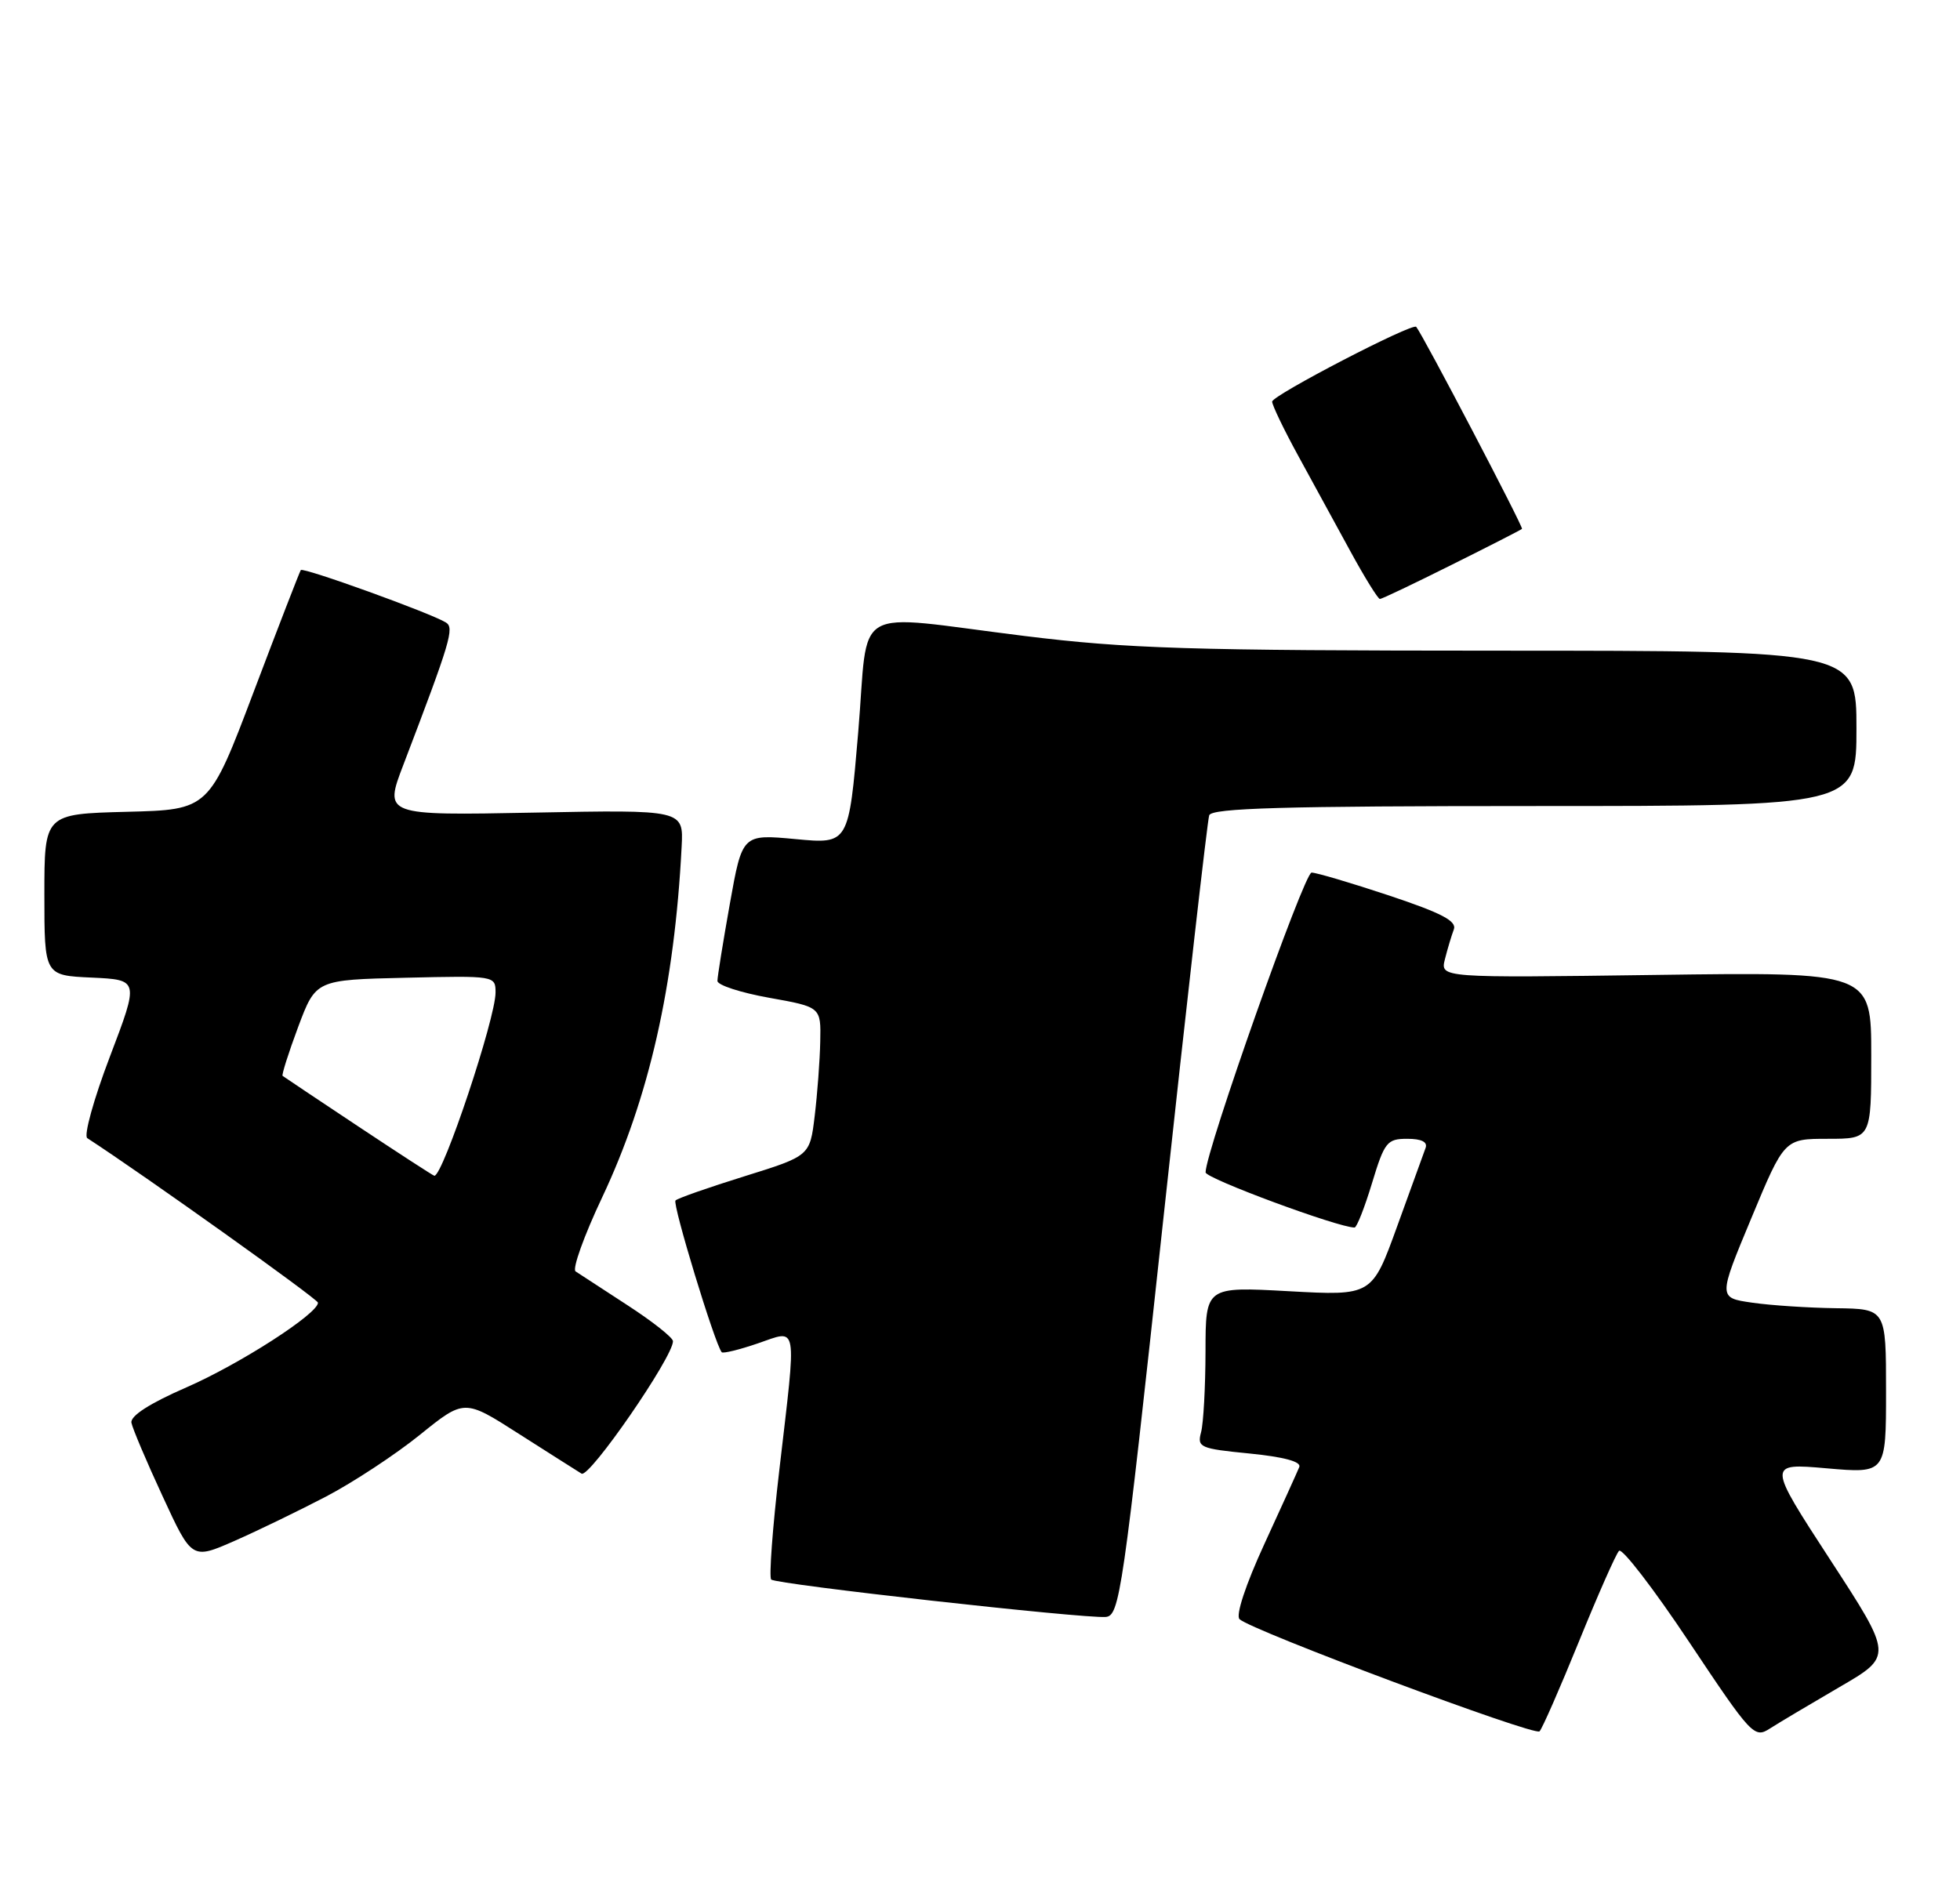 <?xml version="1.0" encoding="UTF-8" standalone="no"?>
<!DOCTYPE svg PUBLIC "-//W3C//DTD SVG 1.1//EN" "http://www.w3.org/Graphics/SVG/1.1/DTD/svg11.dtd" >
<svg xmlns="http://www.w3.org/2000/svg" xmlns:xlink="http://www.w3.org/1999/xlink" version="1.1" viewBox="0 0 265 256">
 <g >
 <path fill="currentColor"
d=" M 213.47 222.00 C 216.04 215.68 218.48 210.15 218.90 209.72 C 219.31 209.30 223.58 214.84 228.38 222.05 C 236.82 234.71 237.19 235.11 239.31 233.74 C 240.51 232.97 244.75 230.45 248.71 228.14 C 255.93 223.95 255.93 223.95 247.44 210.91 C 238.95 197.86 238.95 197.86 246.97 198.56 C 255.00 199.26 255.00 199.26 255.00 188.13 C 255.00 177.00 255.00 177.00 248.25 176.91 C 244.54 176.86 239.43 176.53 236.90 176.16 C 232.30 175.50 232.30 175.50 236.78 164.75 C 241.25 154.00 241.25 154.00 247.13 154.00 C 253.00 154.00 253.00 154.00 253.00 142.72 C 253.00 131.44 253.00 131.44 223.86 131.84 C 194.72 132.24 194.72 132.24 195.36 129.71 C 195.71 128.32 196.25 126.52 196.56 125.70 C 197.00 124.56 194.94 123.48 187.81 121.10 C 182.69 119.40 177.97 118.00 177.33 118.00 C 176.33 118.00 163.00 155.70 163.00 158.54 C 163.00 159.36 180.93 166.00 183.14 166.00 C 183.44 166.00 184.50 163.30 185.50 160.00 C 187.19 154.43 187.53 154.00 190.27 154.00 C 192.21 154.00 193.05 154.43 192.74 155.25 C 192.48 155.94 190.75 160.72 188.89 165.87 C 185.50 175.23 185.50 175.23 174.25 174.61 C 163.00 173.99 163.00 173.99 162.99 182.75 C 162.98 187.56 162.71 192.48 162.39 193.68 C 161.84 195.73 162.24 195.90 168.96 196.56 C 173.59 197.02 175.95 197.66 175.67 198.38 C 175.42 199.00 173.30 203.68 170.95 208.79 C 168.41 214.31 167.05 218.44 167.59 218.96 C 169.15 220.47 207.46 234.80 208.15 234.13 C 208.51 233.78 210.90 228.32 213.47 222.00 Z  M 157.27 165.00 C 160.45 135.57 163.25 110.94 163.49 110.25 C 163.84 109.28 173.55 109.00 207.47 109.00 C 251.00 109.00 251.00 109.00 251.00 98.50 C 251.00 88.00 251.00 88.00 202.75 87.99 C 160.75 87.98 152.43 87.72 138.50 86.00 C 114.63 83.05 117.53 81.36 116.03 99.07 C 114.75 114.15 114.75 114.15 107.56 113.47 C 100.36 112.80 100.36 112.80 98.68 122.21 C 97.76 127.38 97.00 132.08 97.00 132.65 C 97.00 133.22 100.15 134.24 104.00 134.93 C 111.00 136.18 111.00 136.18 110.90 140.84 C 110.85 143.40 110.51 147.93 110.15 150.91 C 109.50 156.31 109.50 156.31 100.68 159.06 C 95.83 160.57 91.62 162.04 91.33 162.34 C 90.88 162.79 96.66 181.79 97.58 182.86 C 97.75 183.06 99.94 182.53 102.45 181.67 C 107.95 179.80 107.73 178.50 105.37 198.77 C 104.45 206.62 103.96 213.29 104.27 213.60 C 104.91 214.25 146.47 218.89 149.49 218.66 C 151.38 218.51 151.80 215.61 157.27 165.00 Z  M 44.12 202.36 C 47.76 200.45 53.45 196.71 56.76 194.04 C 62.78 189.18 62.78 189.18 70.14 193.89 C 74.19 196.47 78.01 198.90 78.63 199.28 C 79.68 199.92 91.01 183.50 90.99 181.37 C 90.99 180.89 88.22 178.70 84.83 176.50 C 81.45 174.30 78.30 172.24 77.82 171.93 C 77.35 171.61 78.96 167.11 81.41 161.93 C 87.75 148.49 91.20 133.29 92.16 114.50 C 92.42 109.50 92.42 109.50 72.17 109.89 C 51.91 110.28 51.91 110.28 54.55 103.39 C 60.91 86.73 61.46 84.90 60.29 84.18 C 58.22 82.90 40.99 76.68 40.67 77.09 C 40.51 77.32 37.65 84.70 34.32 93.50 C 28.27 109.50 28.27 109.50 17.14 109.78 C 6.00 110.07 6.00 110.07 6.00 120.99 C 6.00 131.91 6.00 131.91 12.40 132.20 C 18.81 132.50 18.81 132.50 14.85 142.91 C 12.67 148.63 11.30 153.58 11.80 153.91 C 19.45 158.88 42.98 175.67 42.99 176.16 C 43.02 177.64 32.41 184.47 25.19 187.62 C 20.21 189.79 17.60 191.48 17.77 192.40 C 17.92 193.18 19.82 197.67 22.00 202.37 C 25.94 210.91 25.94 210.91 31.72 208.37 C 34.90 206.97 40.48 204.26 44.12 202.36 Z  M 196.27 76.38 C 201.35 73.85 205.63 71.66 205.78 71.52 C 206.01 71.32 192.40 45.32 191.48 44.20 C 190.99 43.61 172.00 53.47 172.00 54.31 C 172.00 54.79 173.57 58.06 175.50 61.59 C 177.43 65.11 180.60 70.92 182.55 74.50 C 184.50 78.08 186.31 81.00 186.57 81.00 C 186.83 81.00 191.19 78.92 196.27 76.38 Z  M 48.49 152.36 C 43.00 148.71 38.37 145.62 38.21 145.49 C 38.06 145.37 39.00 142.39 40.31 138.88 C 42.70 132.50 42.70 132.50 54.85 132.22 C 66.91 131.94 67.00 131.95 67.00 134.22 C 67.00 137.73 59.90 159.00 58.73 159.00 C 58.59 159.00 53.99 156.01 48.49 152.36 Z "/>
</g>
</svg>